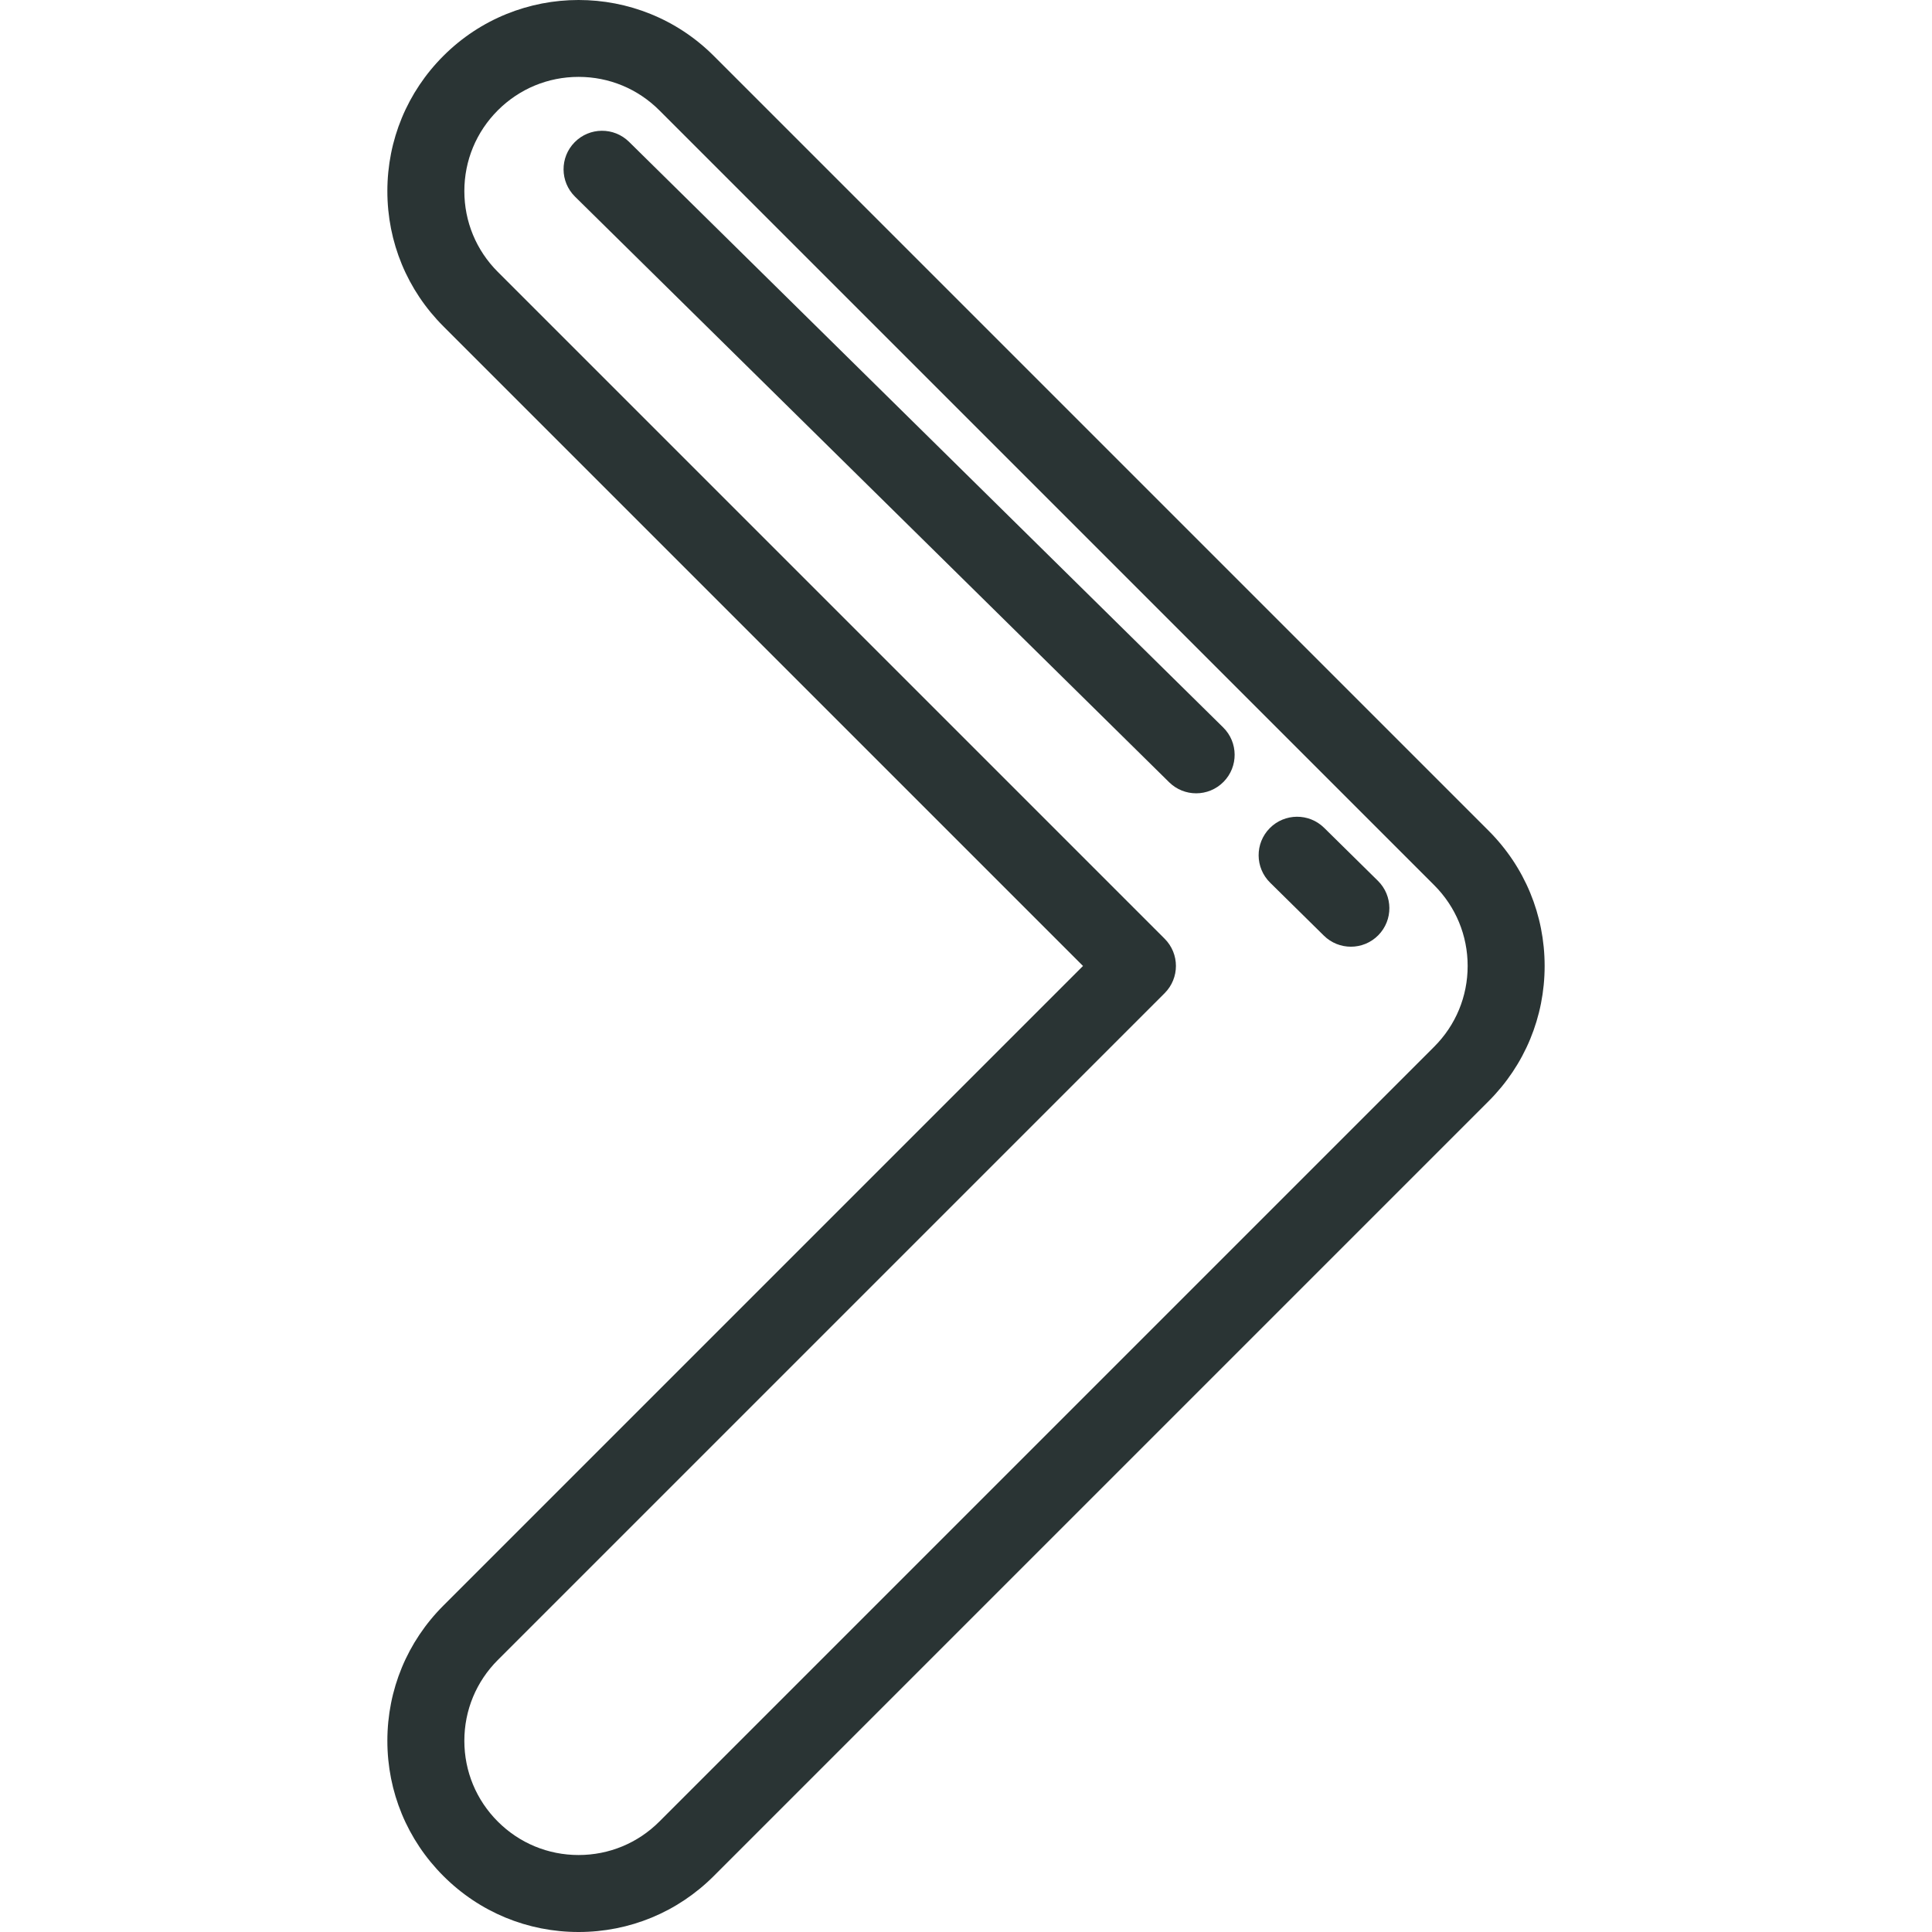 <?xml version="1.0" encoding="iso-8859-1"?>
<!-- Generator: Adobe Illustrator 19.0.0, SVG Export Plug-In . SVG Version: 6.00 Build 0)  -->
<svg version="1.1" id="Layer_1" xmlns="http://www.w3.org/2000/svg" xmlns:xlink="http://www.w3.org/1999/xlink" x="0px" y="0px"
	 viewBox="0 0 512 512" style="enable-background:new 0 0 512 512;" xml:space="preserve">

	<path style="fill:#2a3434;" d="M394.501,220.156L189.161,14.817c-19.757-19.756-51.903-19.757-71.662,0c-9.571,9.571-14.843,22.297-14.843,35.832
		c0,13.535,5.271,26.26,14.843,35.831l169.508,169.508L117.499,425.496c-9.571,9.571-14.843,22.297-14.843,35.832
		c0,13.535,5.271,26.26,14.843,35.831C127.071,506.73,139.795,512,153.331,512c13.535,0,26.259-5.27,35.831-14.841l205.339-205.34
		c9.571-9.571,14.843-22.297,14.843-35.831C409.343,242.453,404.072,229.728,394.501,220.156z M380.075,277.393L174.736,482.732
		c-5.717,5.718-13.32,8.867-21.405,8.867c-8.085,0-15.689-3.149-21.406-8.867c-5.718-5.718-8.868-13.321-8.868-21.406
		c0-8.085,3.15-15.688,8.868-21.406l176.72-176.721c3.983-3.983,3.983-10.441,0-14.424L131.925,72.054
		c-5.718-5.718-8.868-13.321-8.868-21.406s3.15-15.688,8.868-21.406c5.717-5.718,13.319-8.867,21.406-8.867
		c8.086,0,15.688,3.15,21.405,8.868l205.339,205.338c5.718,5.718,8.868,13.321,8.868,21.406
		C388.943,264.072,385.793,271.675,380.075,277.393z"/>

	<path style="fill:#2a3434;" d="M365.157,233.423l-14.248-14.043c-4.012-3.953-10.468-3.908-14.424,0.105c-3.953,4.013-3.907,10.47,0.105,14.424
		l14.247,14.043c1.988,1.958,4.574,2.935,7.16,2.935c2.635,0,5.268-1.015,7.265-3.041
		C369.216,243.835,369.17,237.378,365.157,233.423z"/>

	<path style="fill:#2a3434;" d="M324.152,192.773L166.709,37.59c-4.013-3.953-10.468-3.908-14.424,0.105c-3.953,4.013-3.908,10.47,0.105,14.424
		l157.443,155.182c1.988,1.958,4.575,2.935,7.16,2.935c2.635,0,5.268-1.015,7.264-3.039
		C328.211,203.185,328.165,196.728,324.152,192.773z"/>

</svg>
